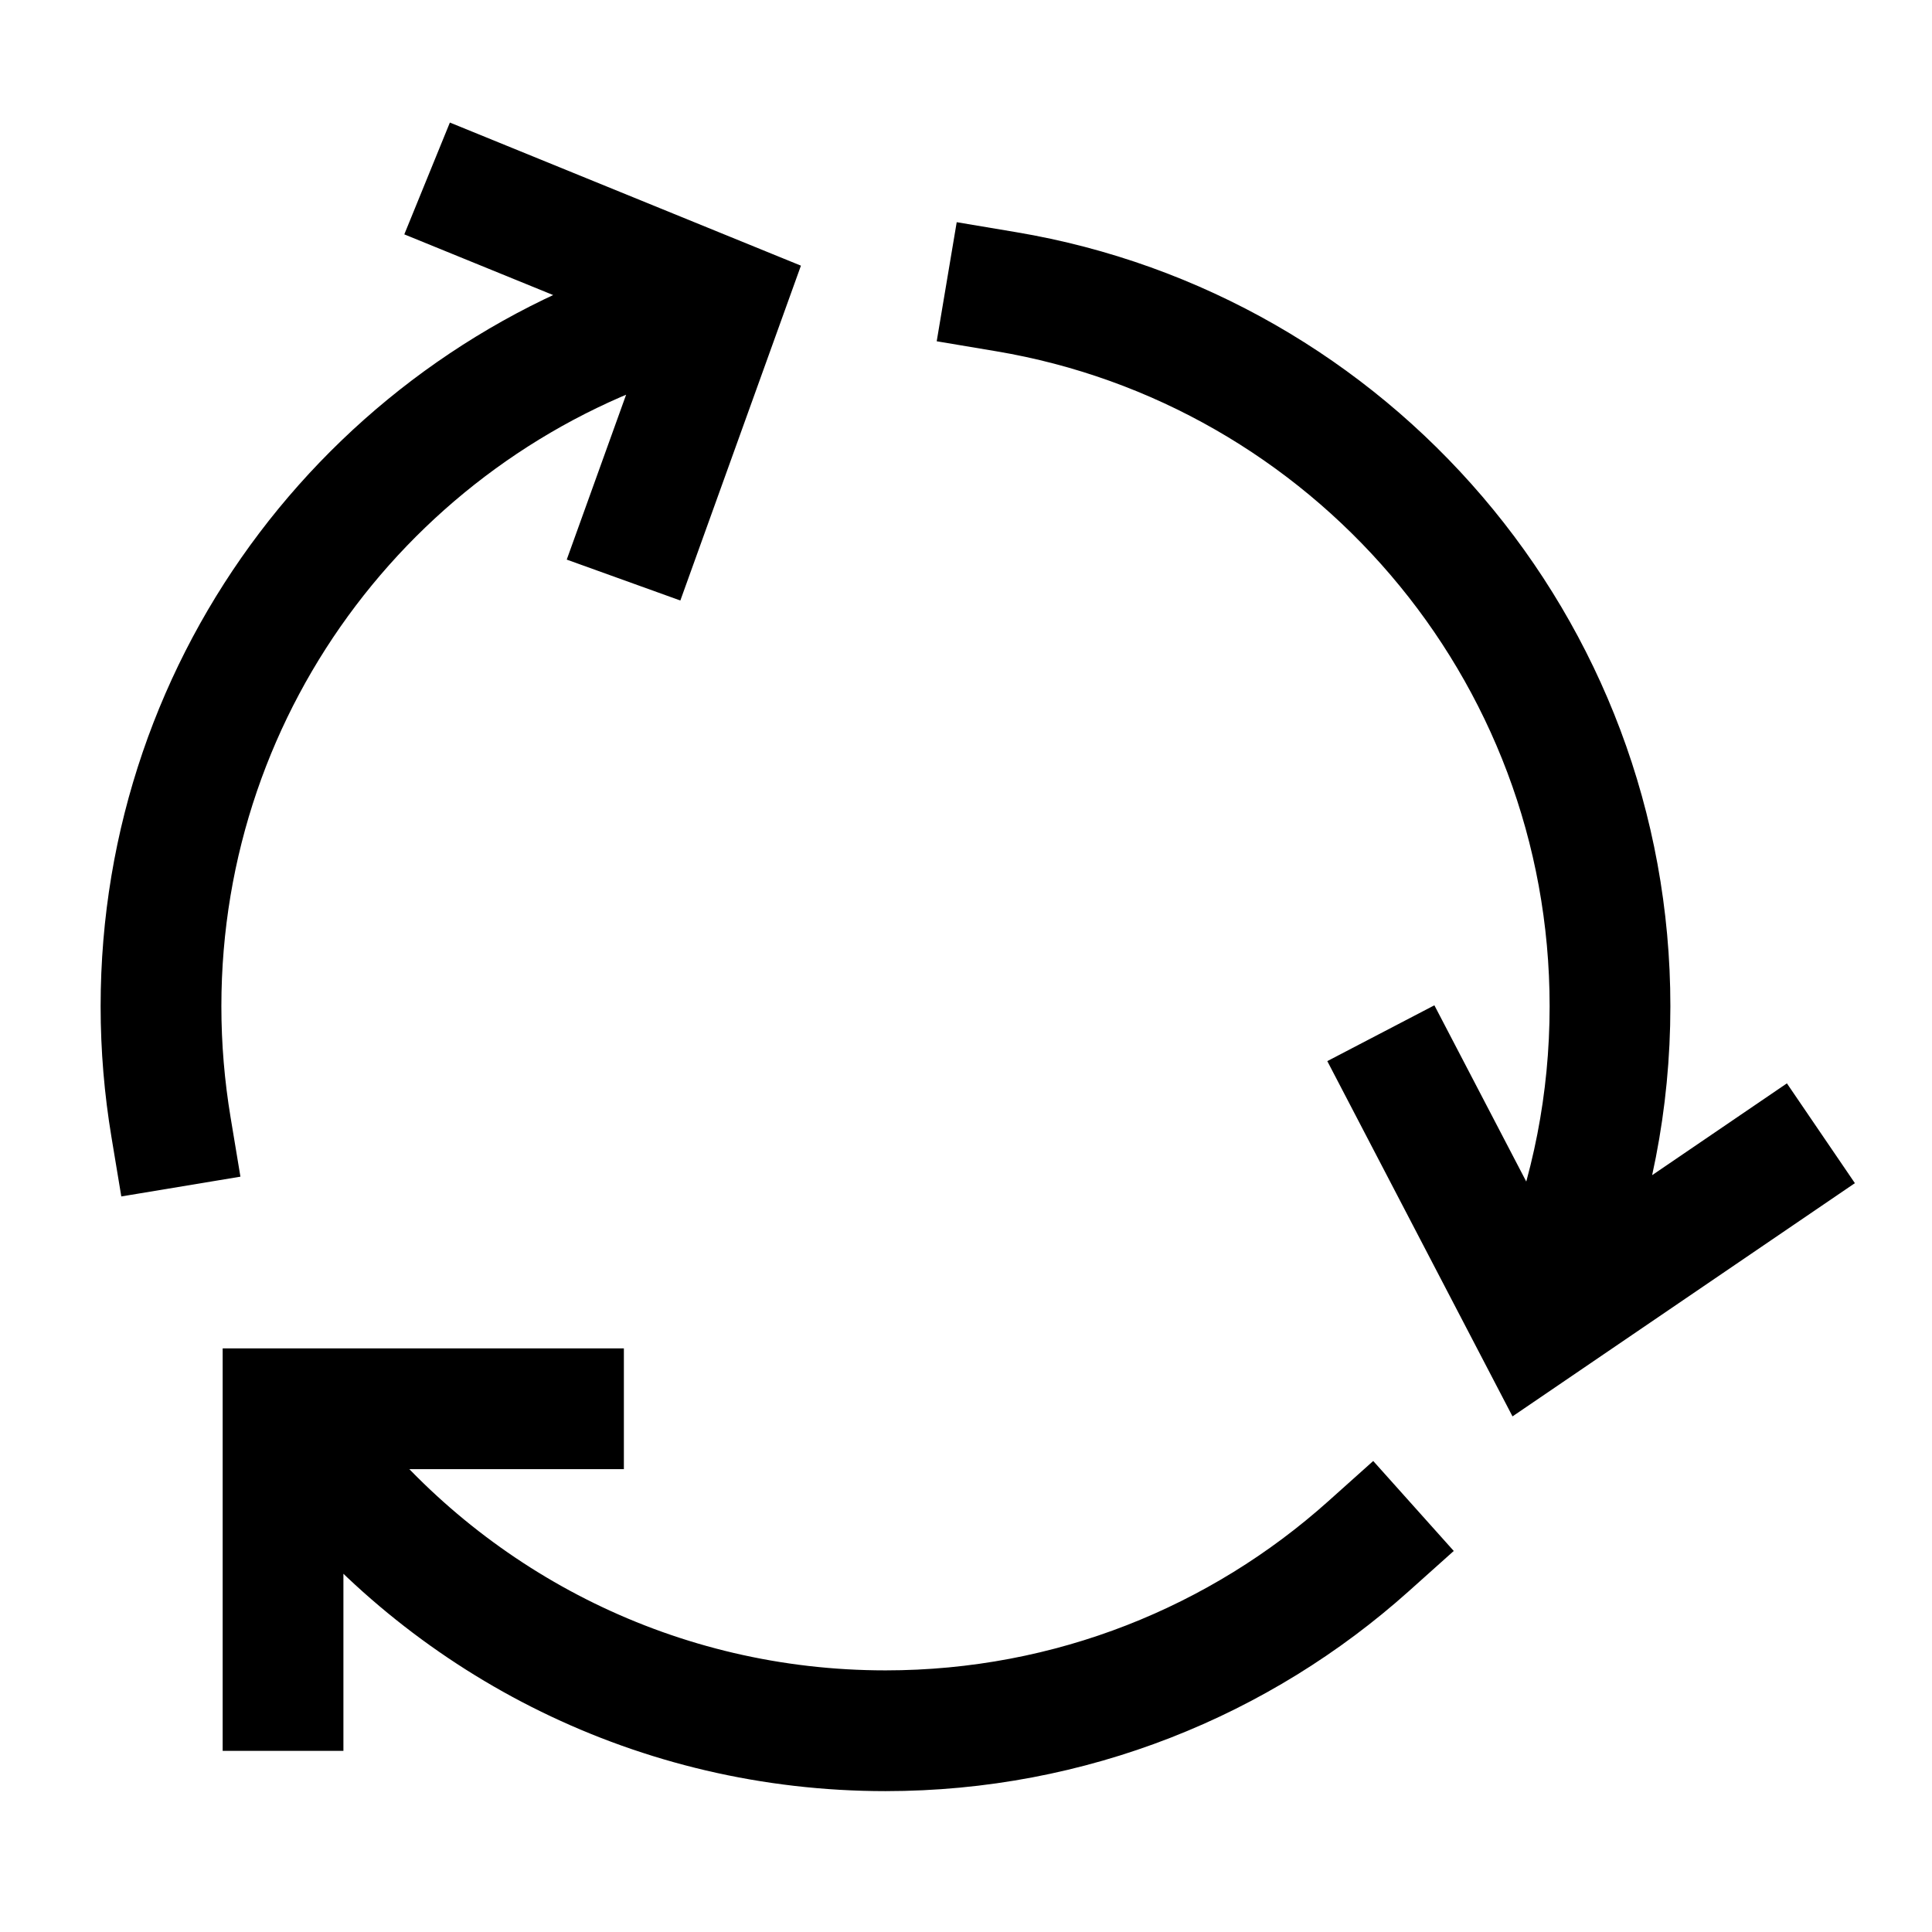 <svg width="24" height="24" viewBox="0 0 24 24" fill="none" xmlns="http://www.w3.org/2000/svg">
    <path d="M6 2.5L9 3.723L8 6.5M22 14.5L19.064 16.5L17.5 13.5M7 17.5H3.516V21M17 19.208C15.408 20.633 13.305 21.5 11 21.5C8.169 21.5 5.643 20.192 3.993 18.148M12.5 3.624C16.757 4.339 20 8.041 20 12.5C20 13.685 19.771 14.817 19.355 15.853M2.124 14C2.043 13.512 2 13.011 2 12.5C2 8.422 4.713 4.977 8.432 3.872" stroke="currentColor" stroke-width="1.5" stroke-linecap="square"/>
</svg>
